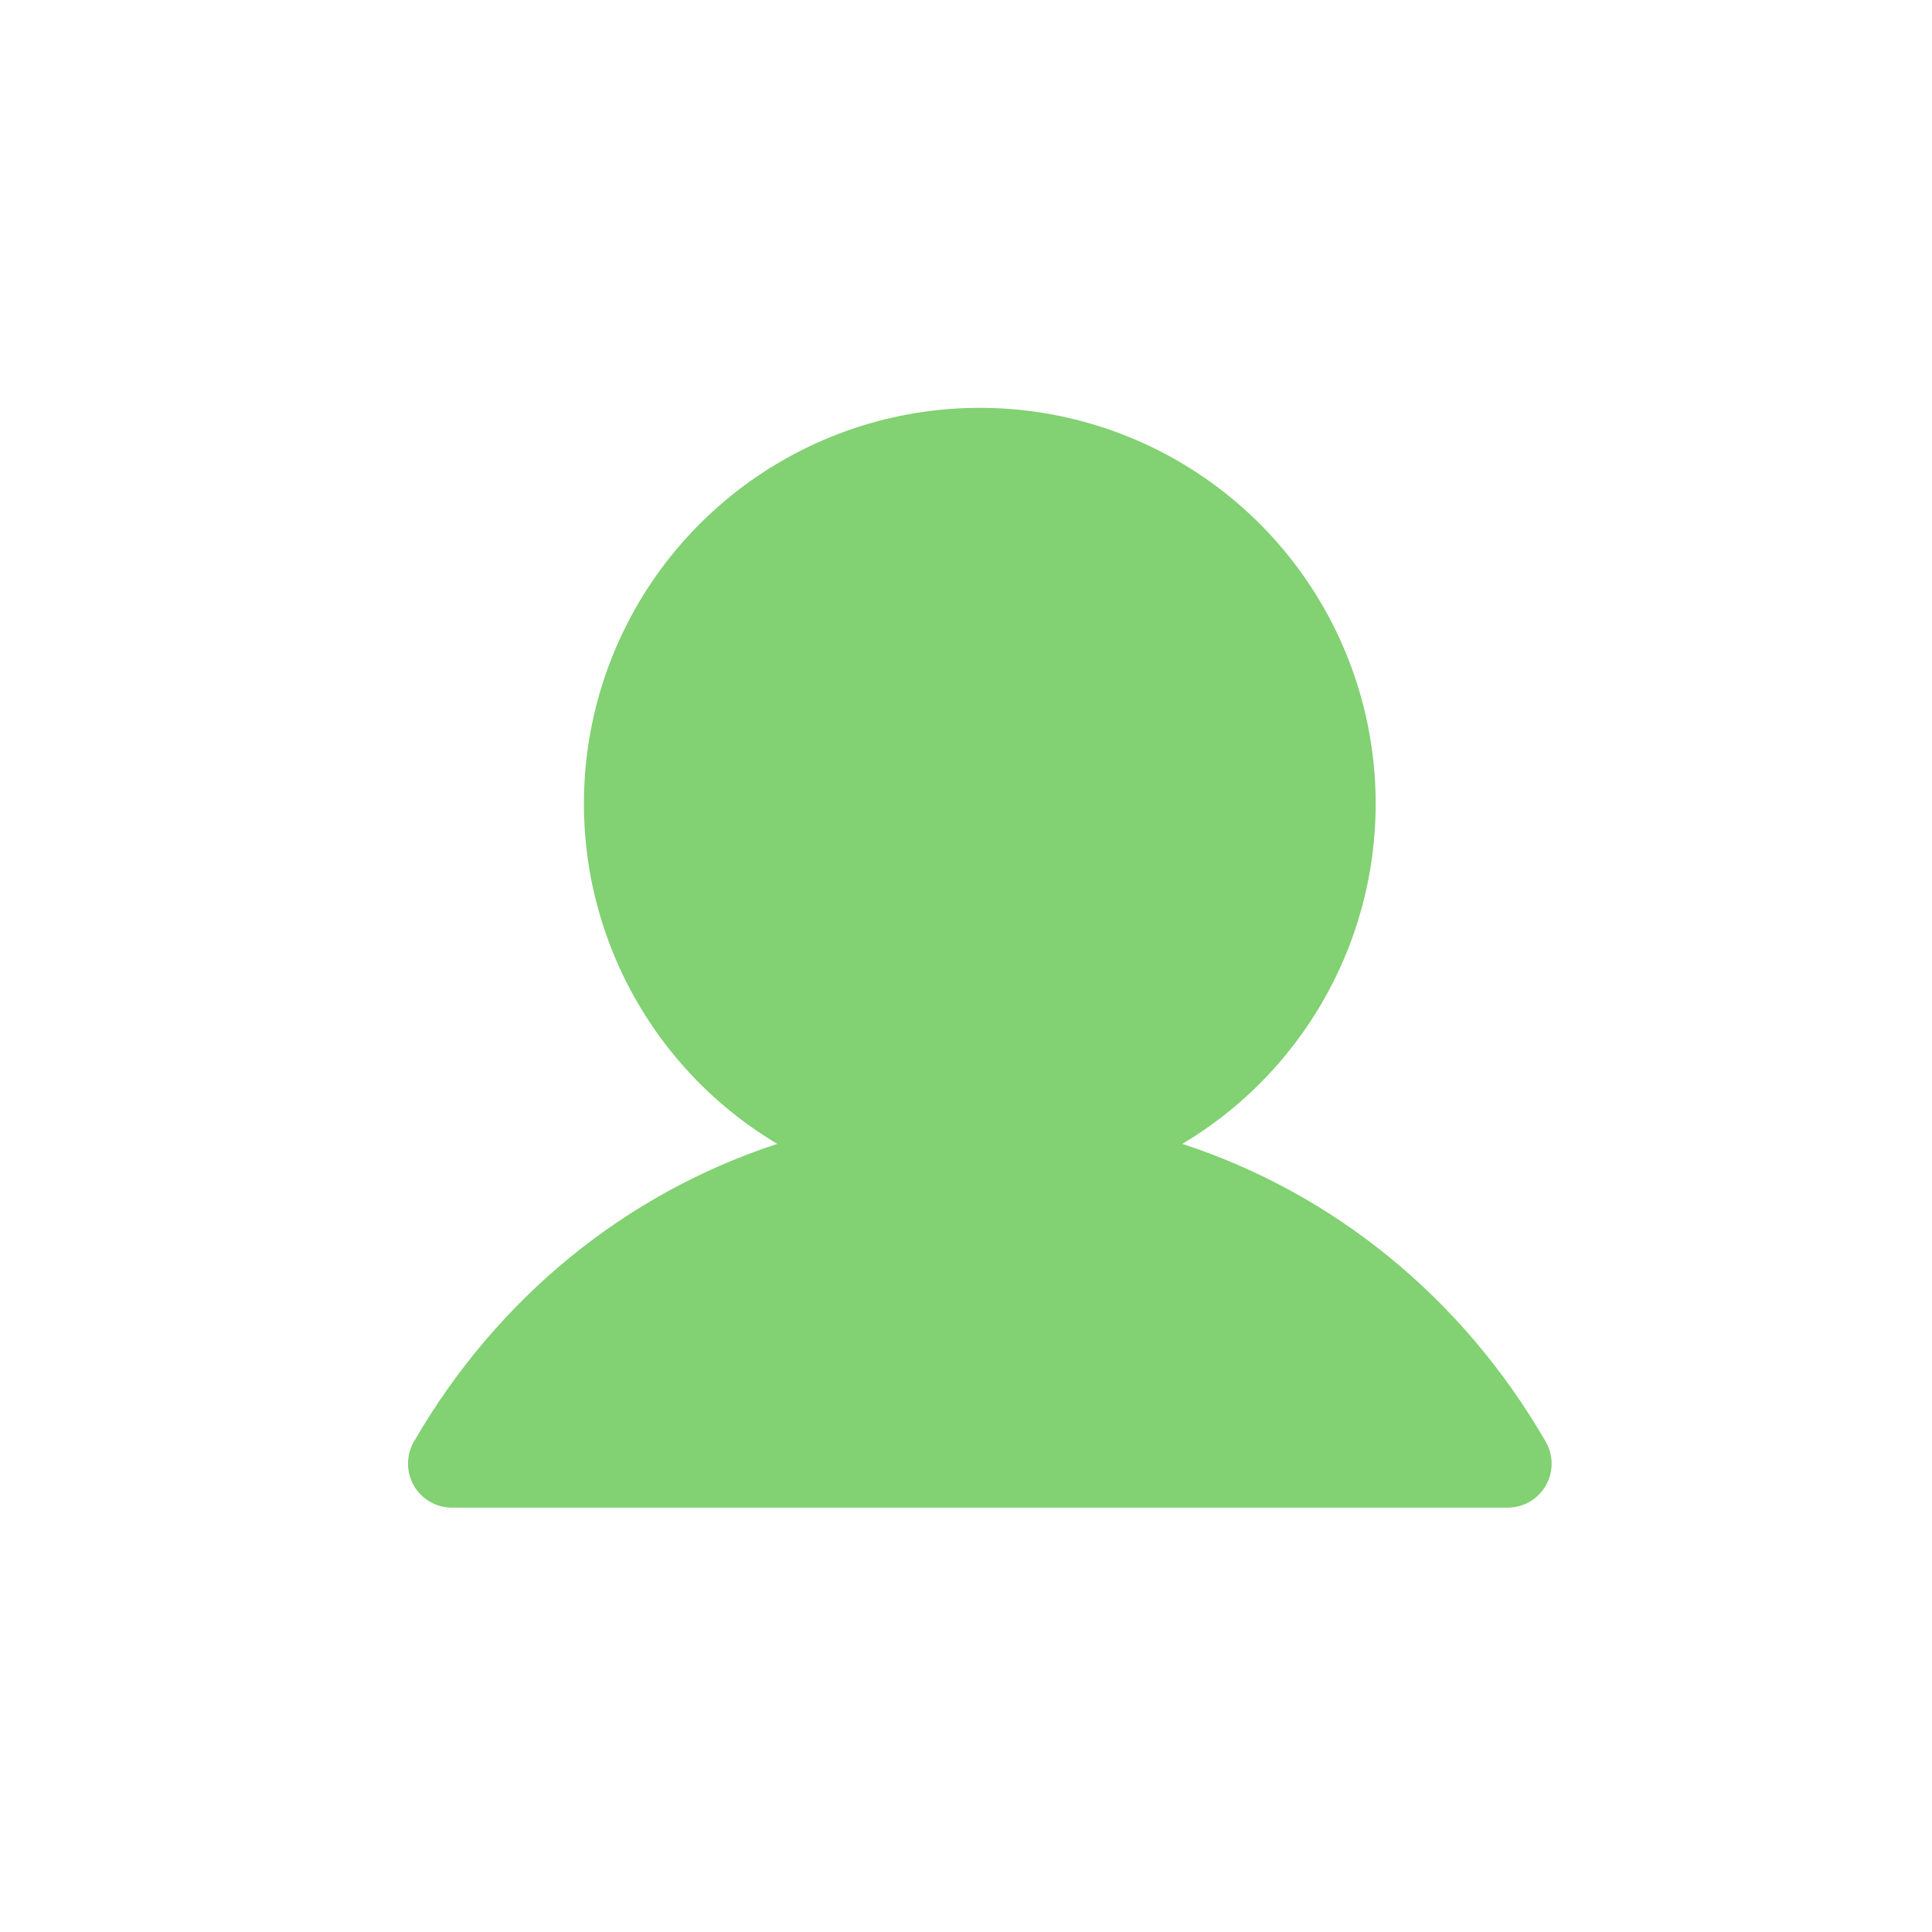 <svg width="70" height="70" viewBox="0 0 70 70" fill="none" xmlns="http://www.w3.org/2000/svg">
<rect width="70" height="70" fill="white"/>
<path d="M56.005 53.828C55.866 54.07 55.664 54.272 55.422 54.412C55.18 54.551 54.905 54.625 54.625 54.625H16.375C16.095 54.625 15.821 54.551 15.579 54.411C15.337 54.271 15.136 54.07 14.996 53.827C14.856 53.585 14.783 53.31 14.783 53.031C14.783 52.751 14.857 52.477 14.996 52.234C18.03 46.989 22.706 43.228 28.163 41.445C25.464 39.838 23.367 37.389 22.194 34.476C21.021 31.562 20.837 28.343 21.67 25.315C22.503 22.286 24.308 19.615 26.806 17.711C29.305 15.807 32.359 14.776 35.5 14.776C38.641 14.776 41.695 15.807 44.194 17.711C46.692 19.615 48.497 22.286 49.33 25.315C50.163 28.343 49.979 31.562 48.806 34.476C47.633 37.389 45.536 39.838 42.837 41.445C48.294 43.228 52.969 46.989 56.004 52.234C56.144 52.477 56.218 52.751 56.218 53.031C56.218 53.311 56.145 53.586 56.005 53.828Z" fill="#82D173"/>
</svg>
